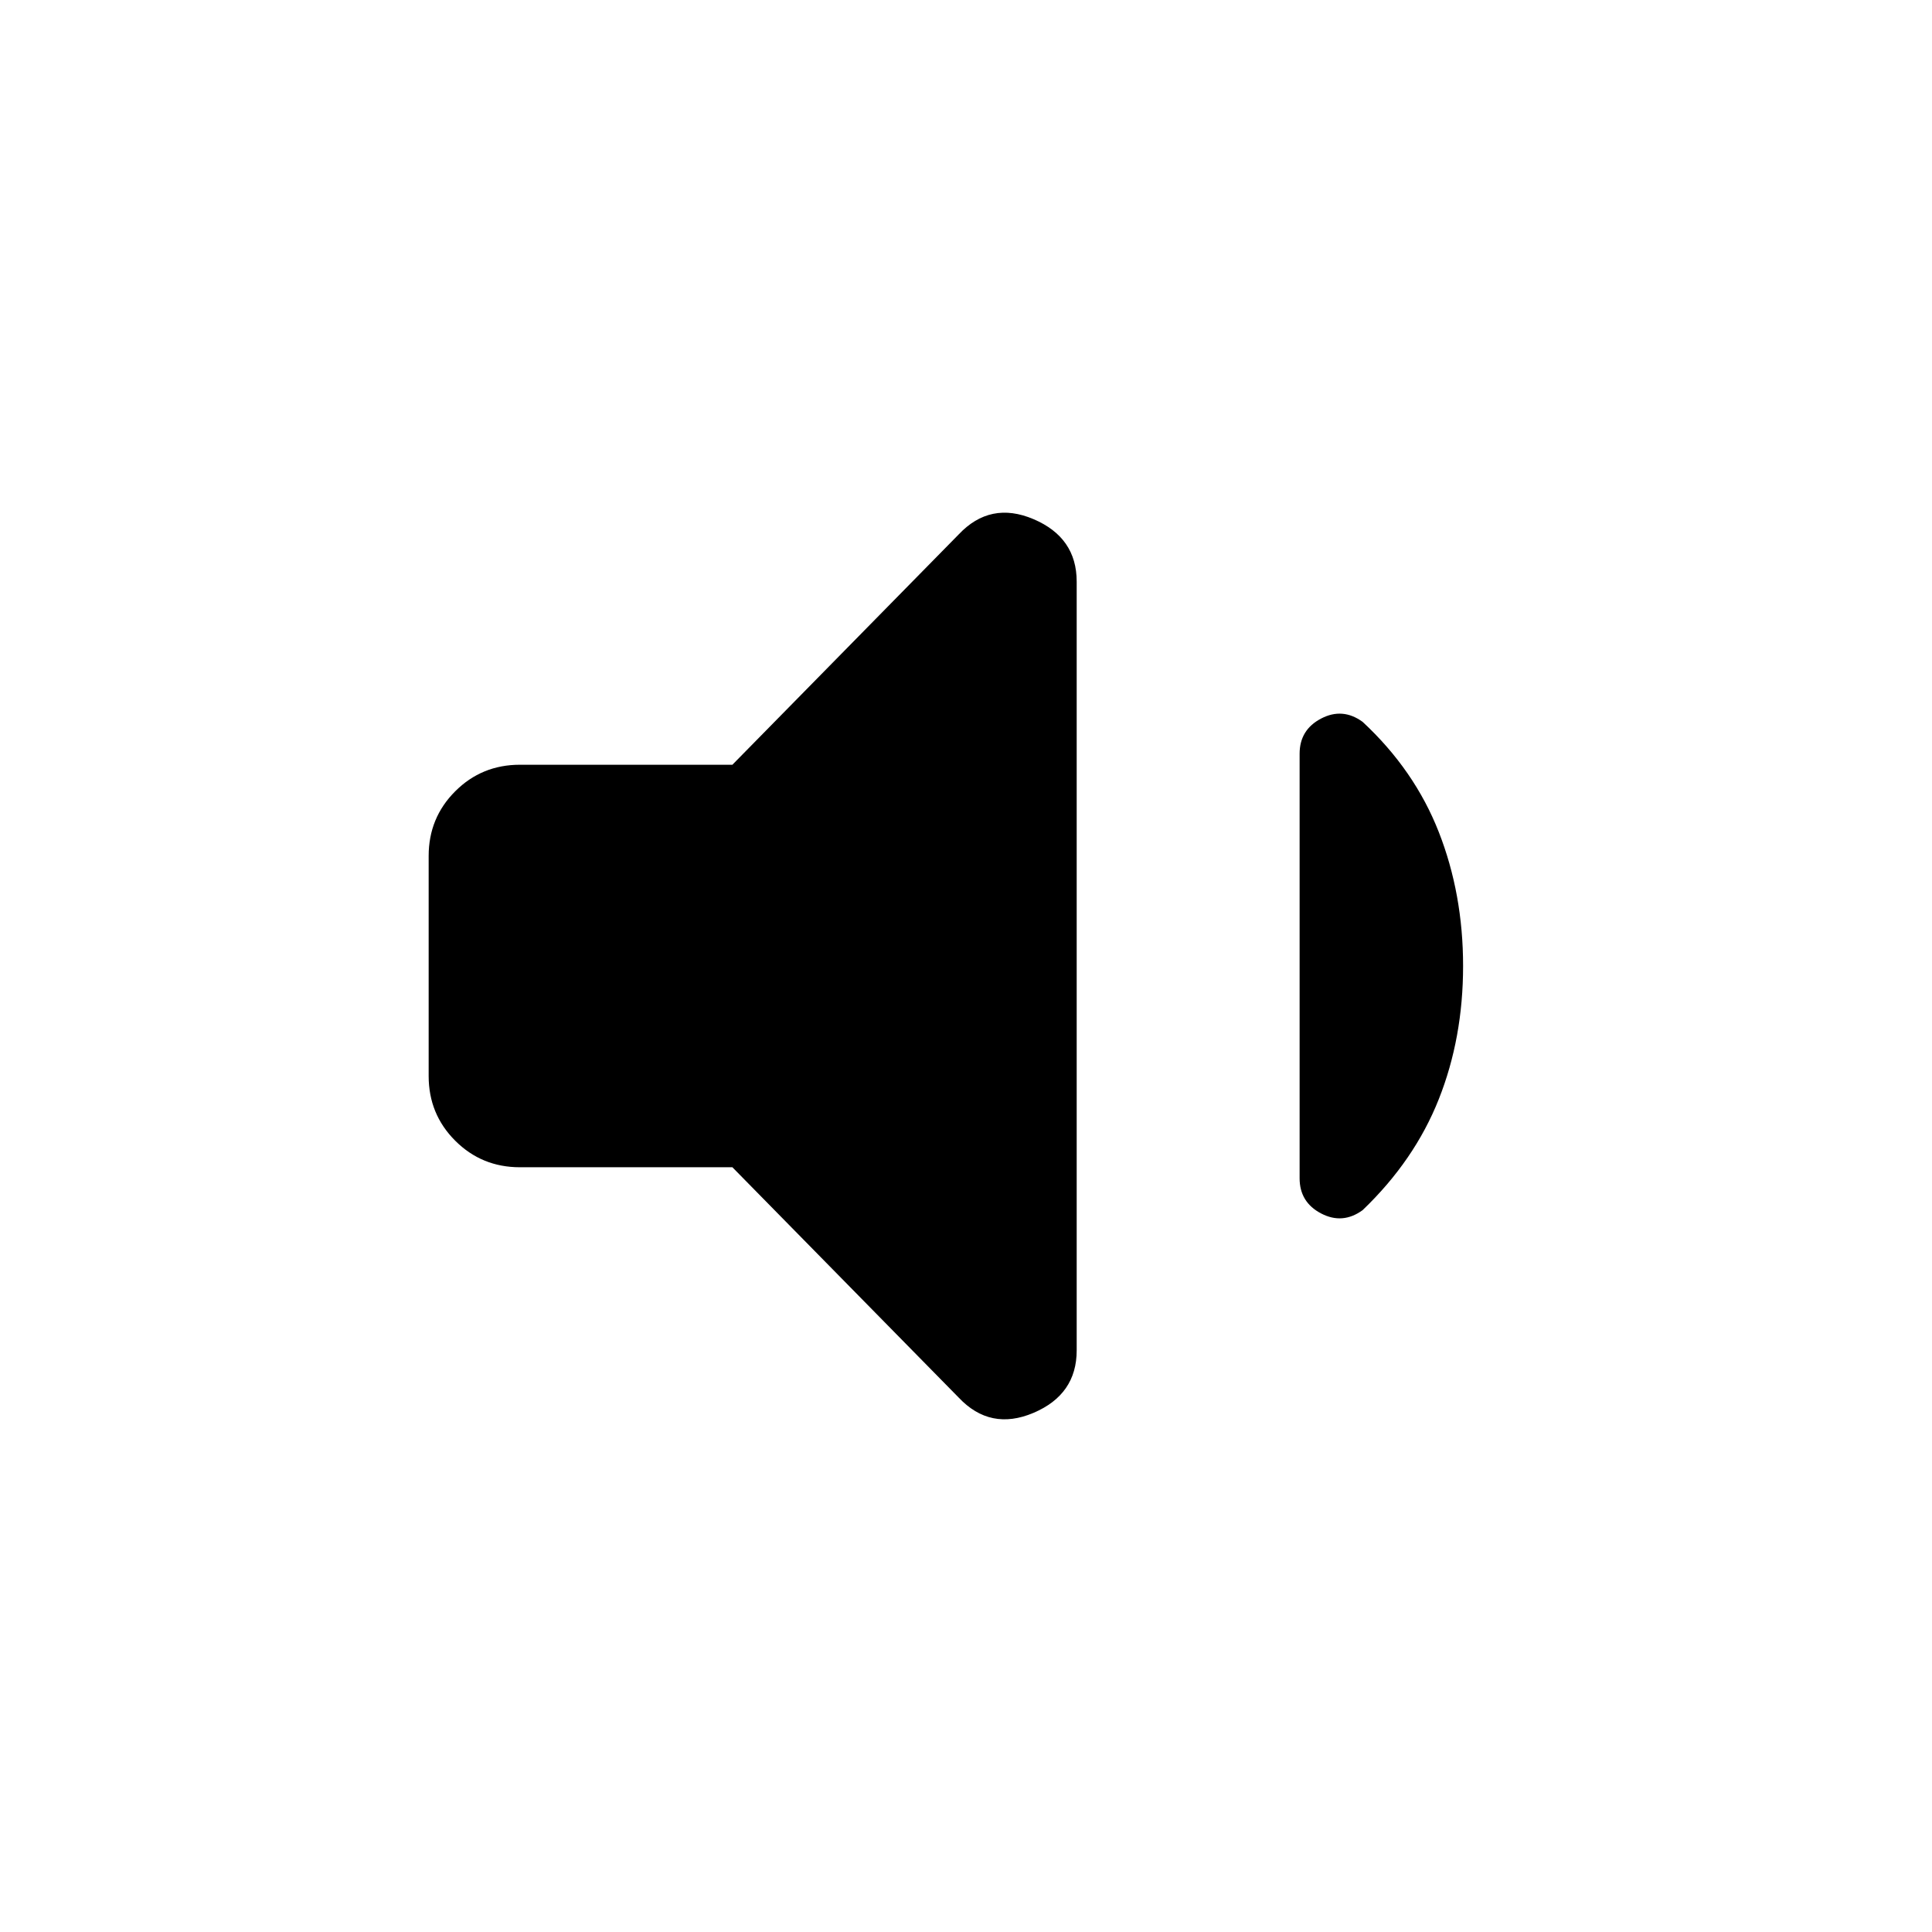 <svg xmlns="http://www.w3.org/2000/svg" height="24" viewBox="0 -960 960 960" width="24"><path d="M363.92-380H258.31q-18.93 0-32.12-13.19Q213-406.38 213-425.31v-109.38q0-18.93 13.19-32.12Q239.38-580 258.31-580h105.61l112.39-114.39q15.77-16.76 37.23-7.65Q535-692.92 535-671v382q0 21.92-21.46 31.04-21.46 9.11-37.23-7.65L363.92-380ZM727-480q0 35.77-12.08 66.19-12.07 30.43-37.84 55.12-9.93 7.23-20.62 1.65-10.69-5.58-10.69-17.5v-210.92q0-11.92 10.69-17.5t20.62 1.65q25.77 23.93 37.84 54.73Q727-515.77 727-480Z"/></svg>